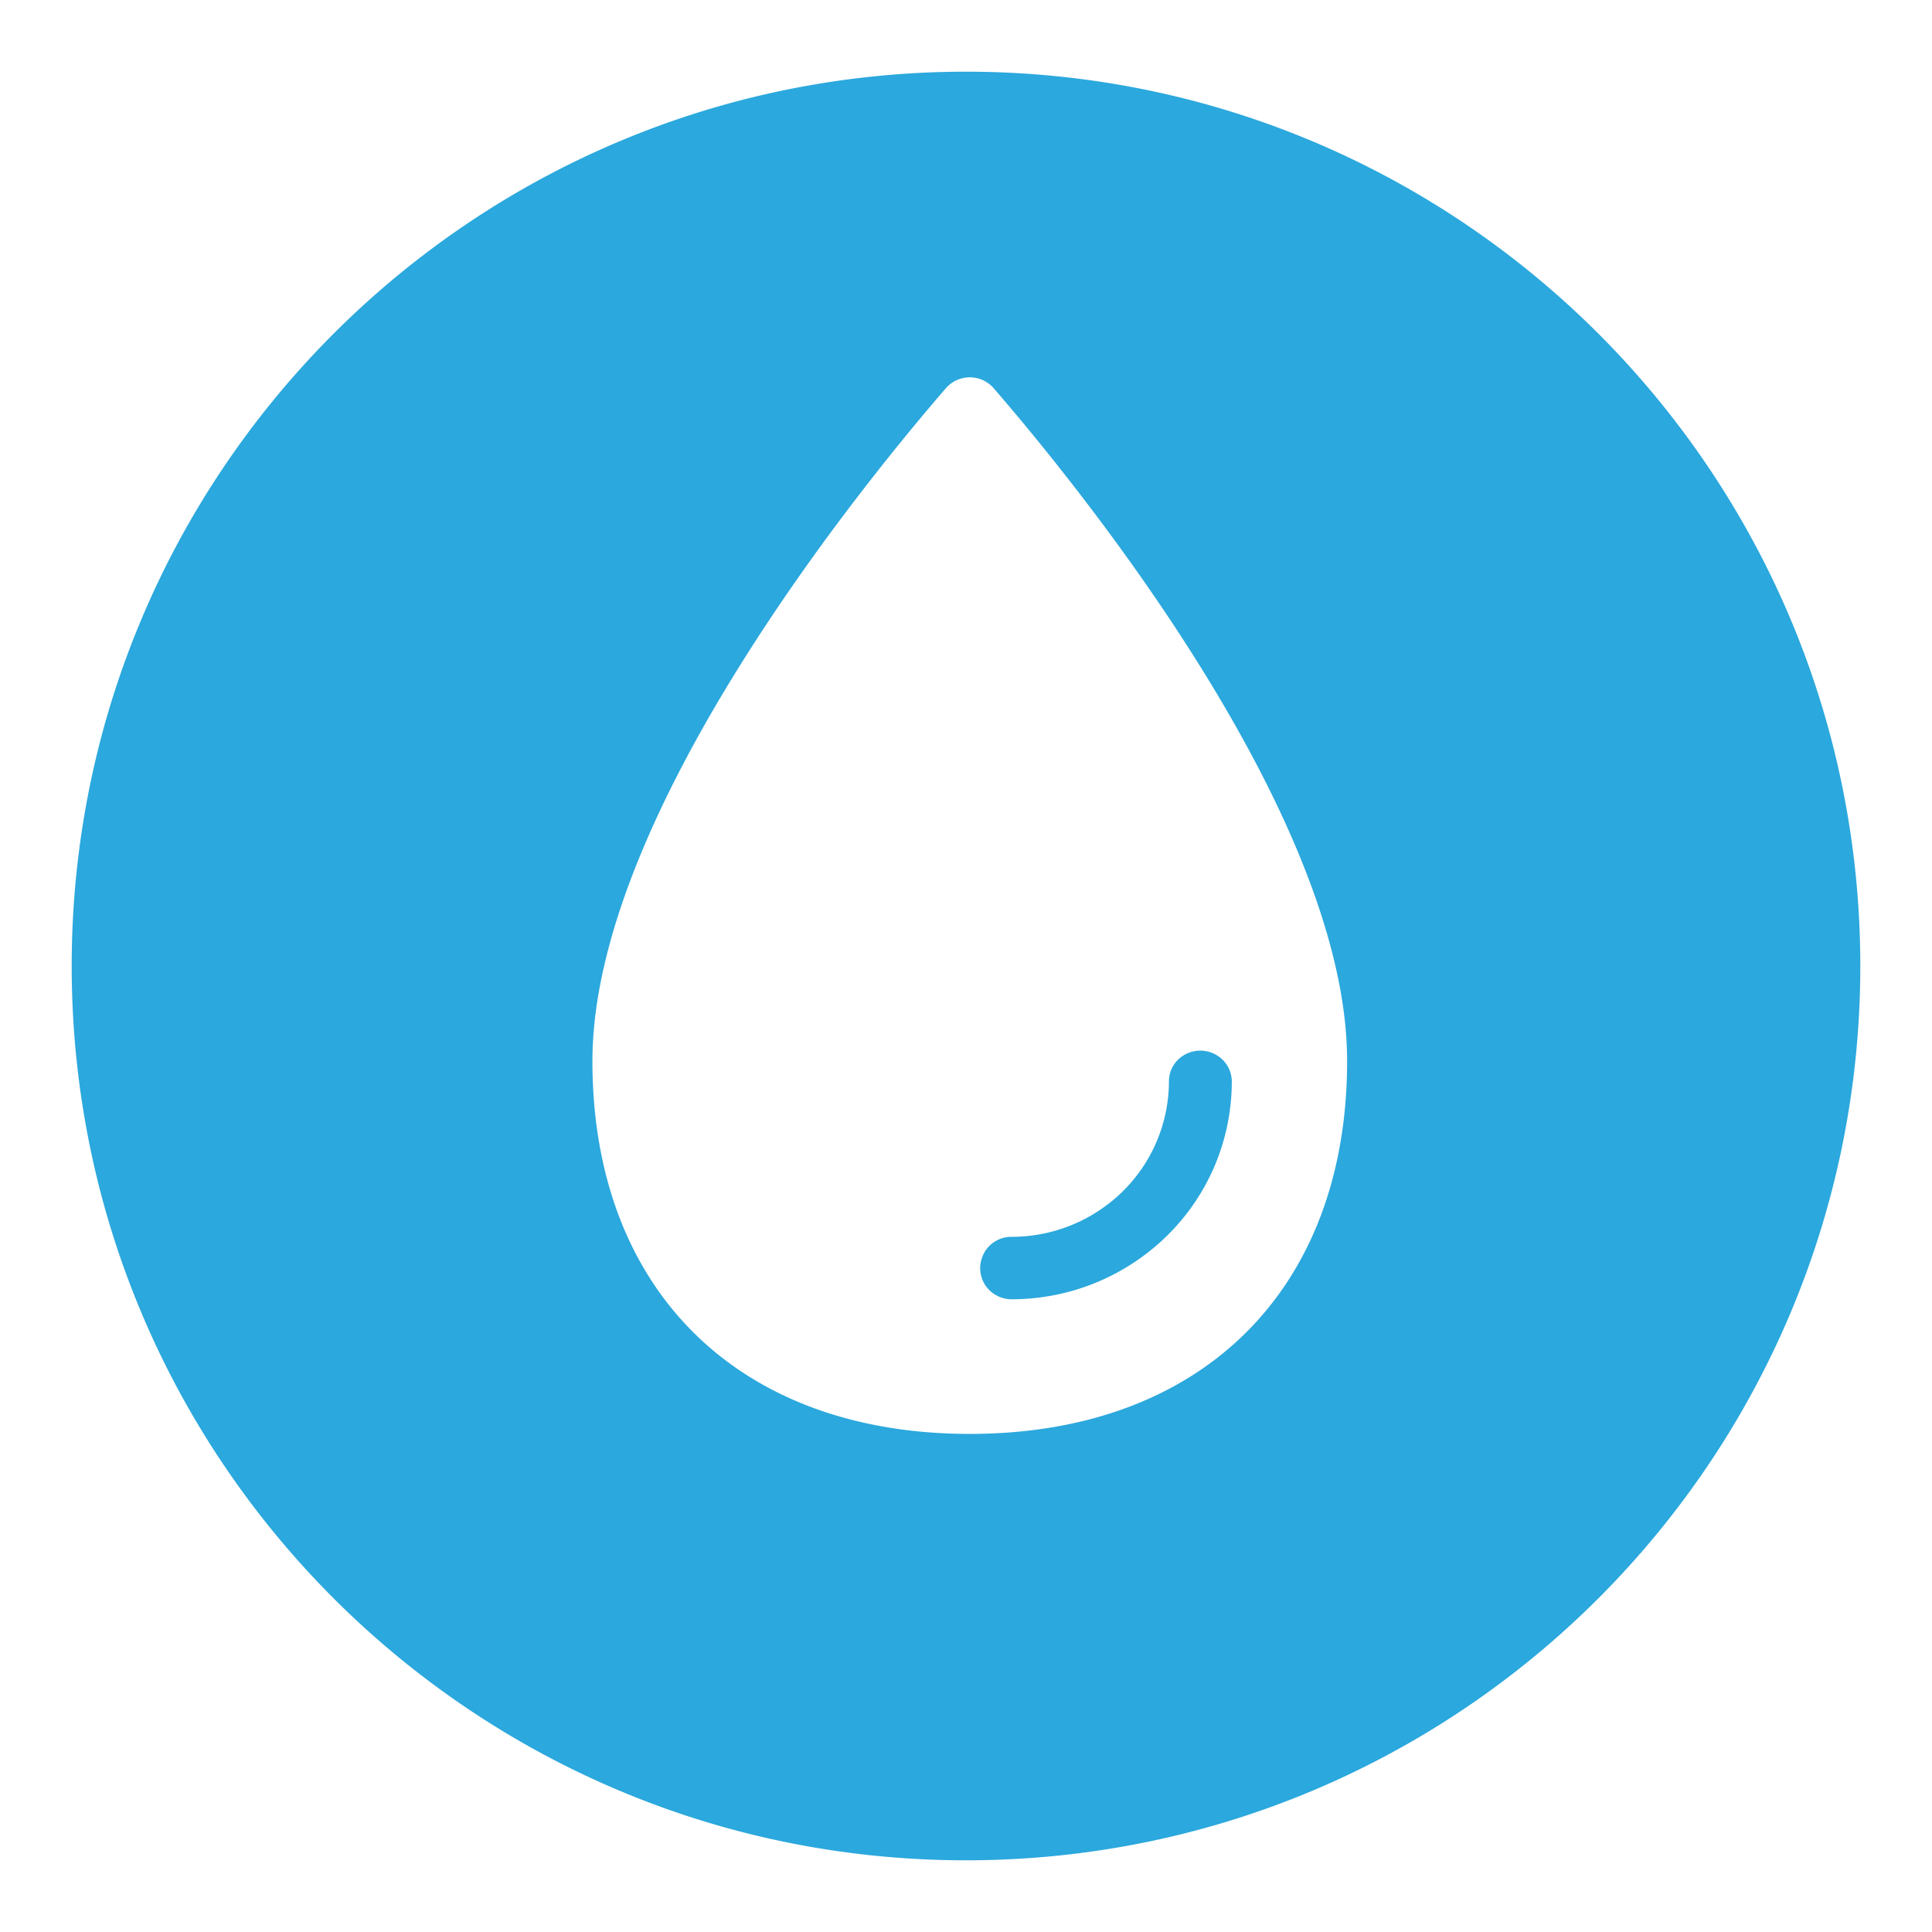 <svg xmlns="http://www.w3.org/2000/svg" viewBox="0 0 512 512"><defs><style>.cls-1{fill:#2ba8dd;}</style></defs><title>icon</title><g id="Layer_1" data-name="Layer 1"><path class="cls-1" d="M260.24,333.34a8,8,0,0,0-.4,3.88,8.16,8.16,0,0,0,1.45,3.63,8.4,8.4,0,0,0,6.82,3.47,58.75,58.75,0,0,0,41.23-16.9,57.29,57.29,0,0,0,17.1-40.74,8.1,8.1,0,0,0-.92-3.79,8.23,8.23,0,0,0-2.59-2.94,8.42,8.42,0,0,0-7.6-1.05,8.24,8.24,0,0,0-4.06,3,8.1,8.1,0,0,0-1.49,4.8,41,41,0,0,1-12.22,29,41.93,41.93,0,0,1-29.4,12.07,8.32,8.32,0,0,0-4.86,1.48A8.16,8.16,0,0,0,260.24,333.34Z"/><path class="cls-1" d="M256,19C125.11,19,19,125.11,19,256S125.11,493,256,493,493,386.89,493,256,386.89,19,256,19Zm1,361c-61.36,0-100-38.17-100-98.81,0-65.06,71.69-152.9,93.67-178.31a8.43,8.43,0,0,1,9.82-2.13,8.4,8.4,0,0,1,2.84,2.13c22,25.41,93.67,113.25,93.67,178.31C357,341.83,318.36,380,257,380Z"/></g></svg>